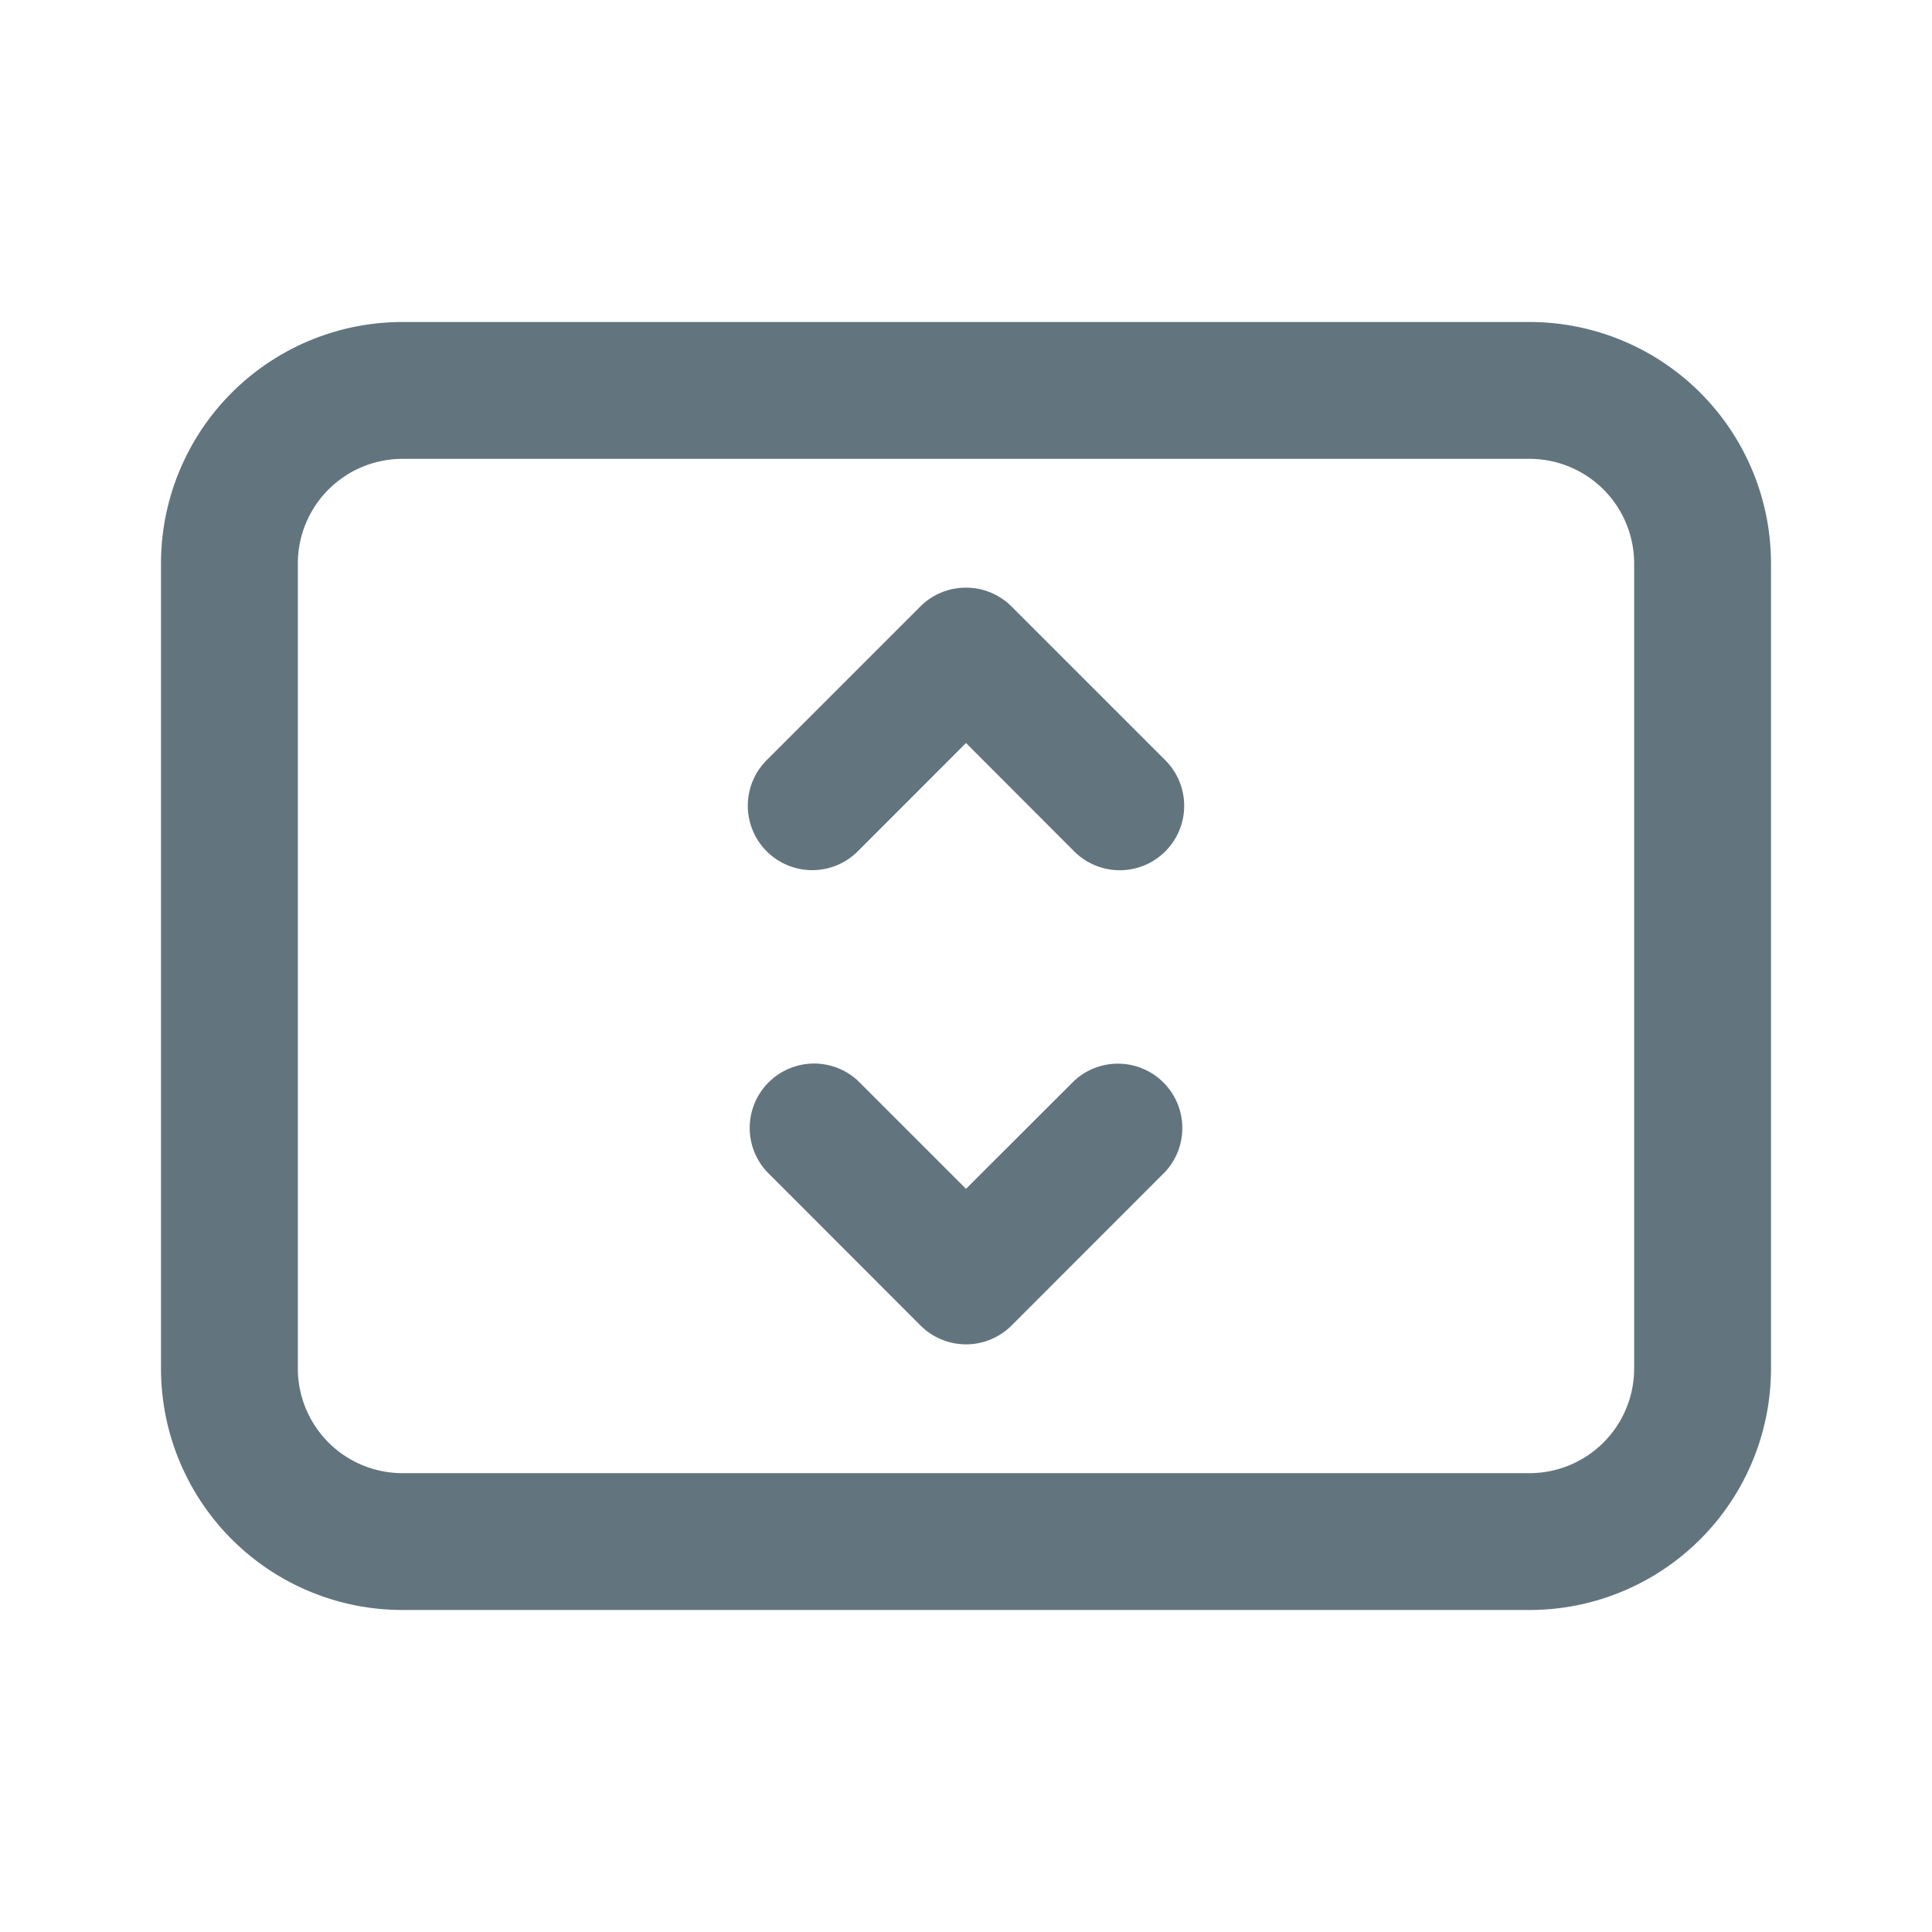 <svg xmlns="http://www.w3.org/2000/svg" fill="none" viewBox="0 0 24 24"><path fill="#62757E" fill-rule="evenodd" d="M19 5.7H5A1.3 1.3 0 0 0 3.7 7v10A1.3 1.3 0 0 0 5 18.3h14a1.3 1.3 0 0 0 1.3-1.3V7A1.3 1.3 0 0 0 19 5.7M5 4a3 3 0 0 0-3 3v10a3 3 0 0 0 3 3h14a3 3 0 0 0 3-3V7a3 3 0 0 0-3-3zm7 3.3a.8.8 0 0 1 .566.234l1.91 1.91a.8.8 0 0 1-1.132 1.132L12 9.23l-1.344 1.345a.8.8 0 0 1-1.132-1.132l1.91-1.91A.8.8 0 0 1 12 7.3m0 9.4a.8.8 0 0 0 .566-.234l1.909-1.91a.8.8 0 0 0-1.131-1.13L12 14.768l-1.344-1.344a.8.8 0 0 0-1.13 1.131l1.908 1.91A.8.8 0 0 0 12 16.7" clip-rule="evenodd"/></svg>
